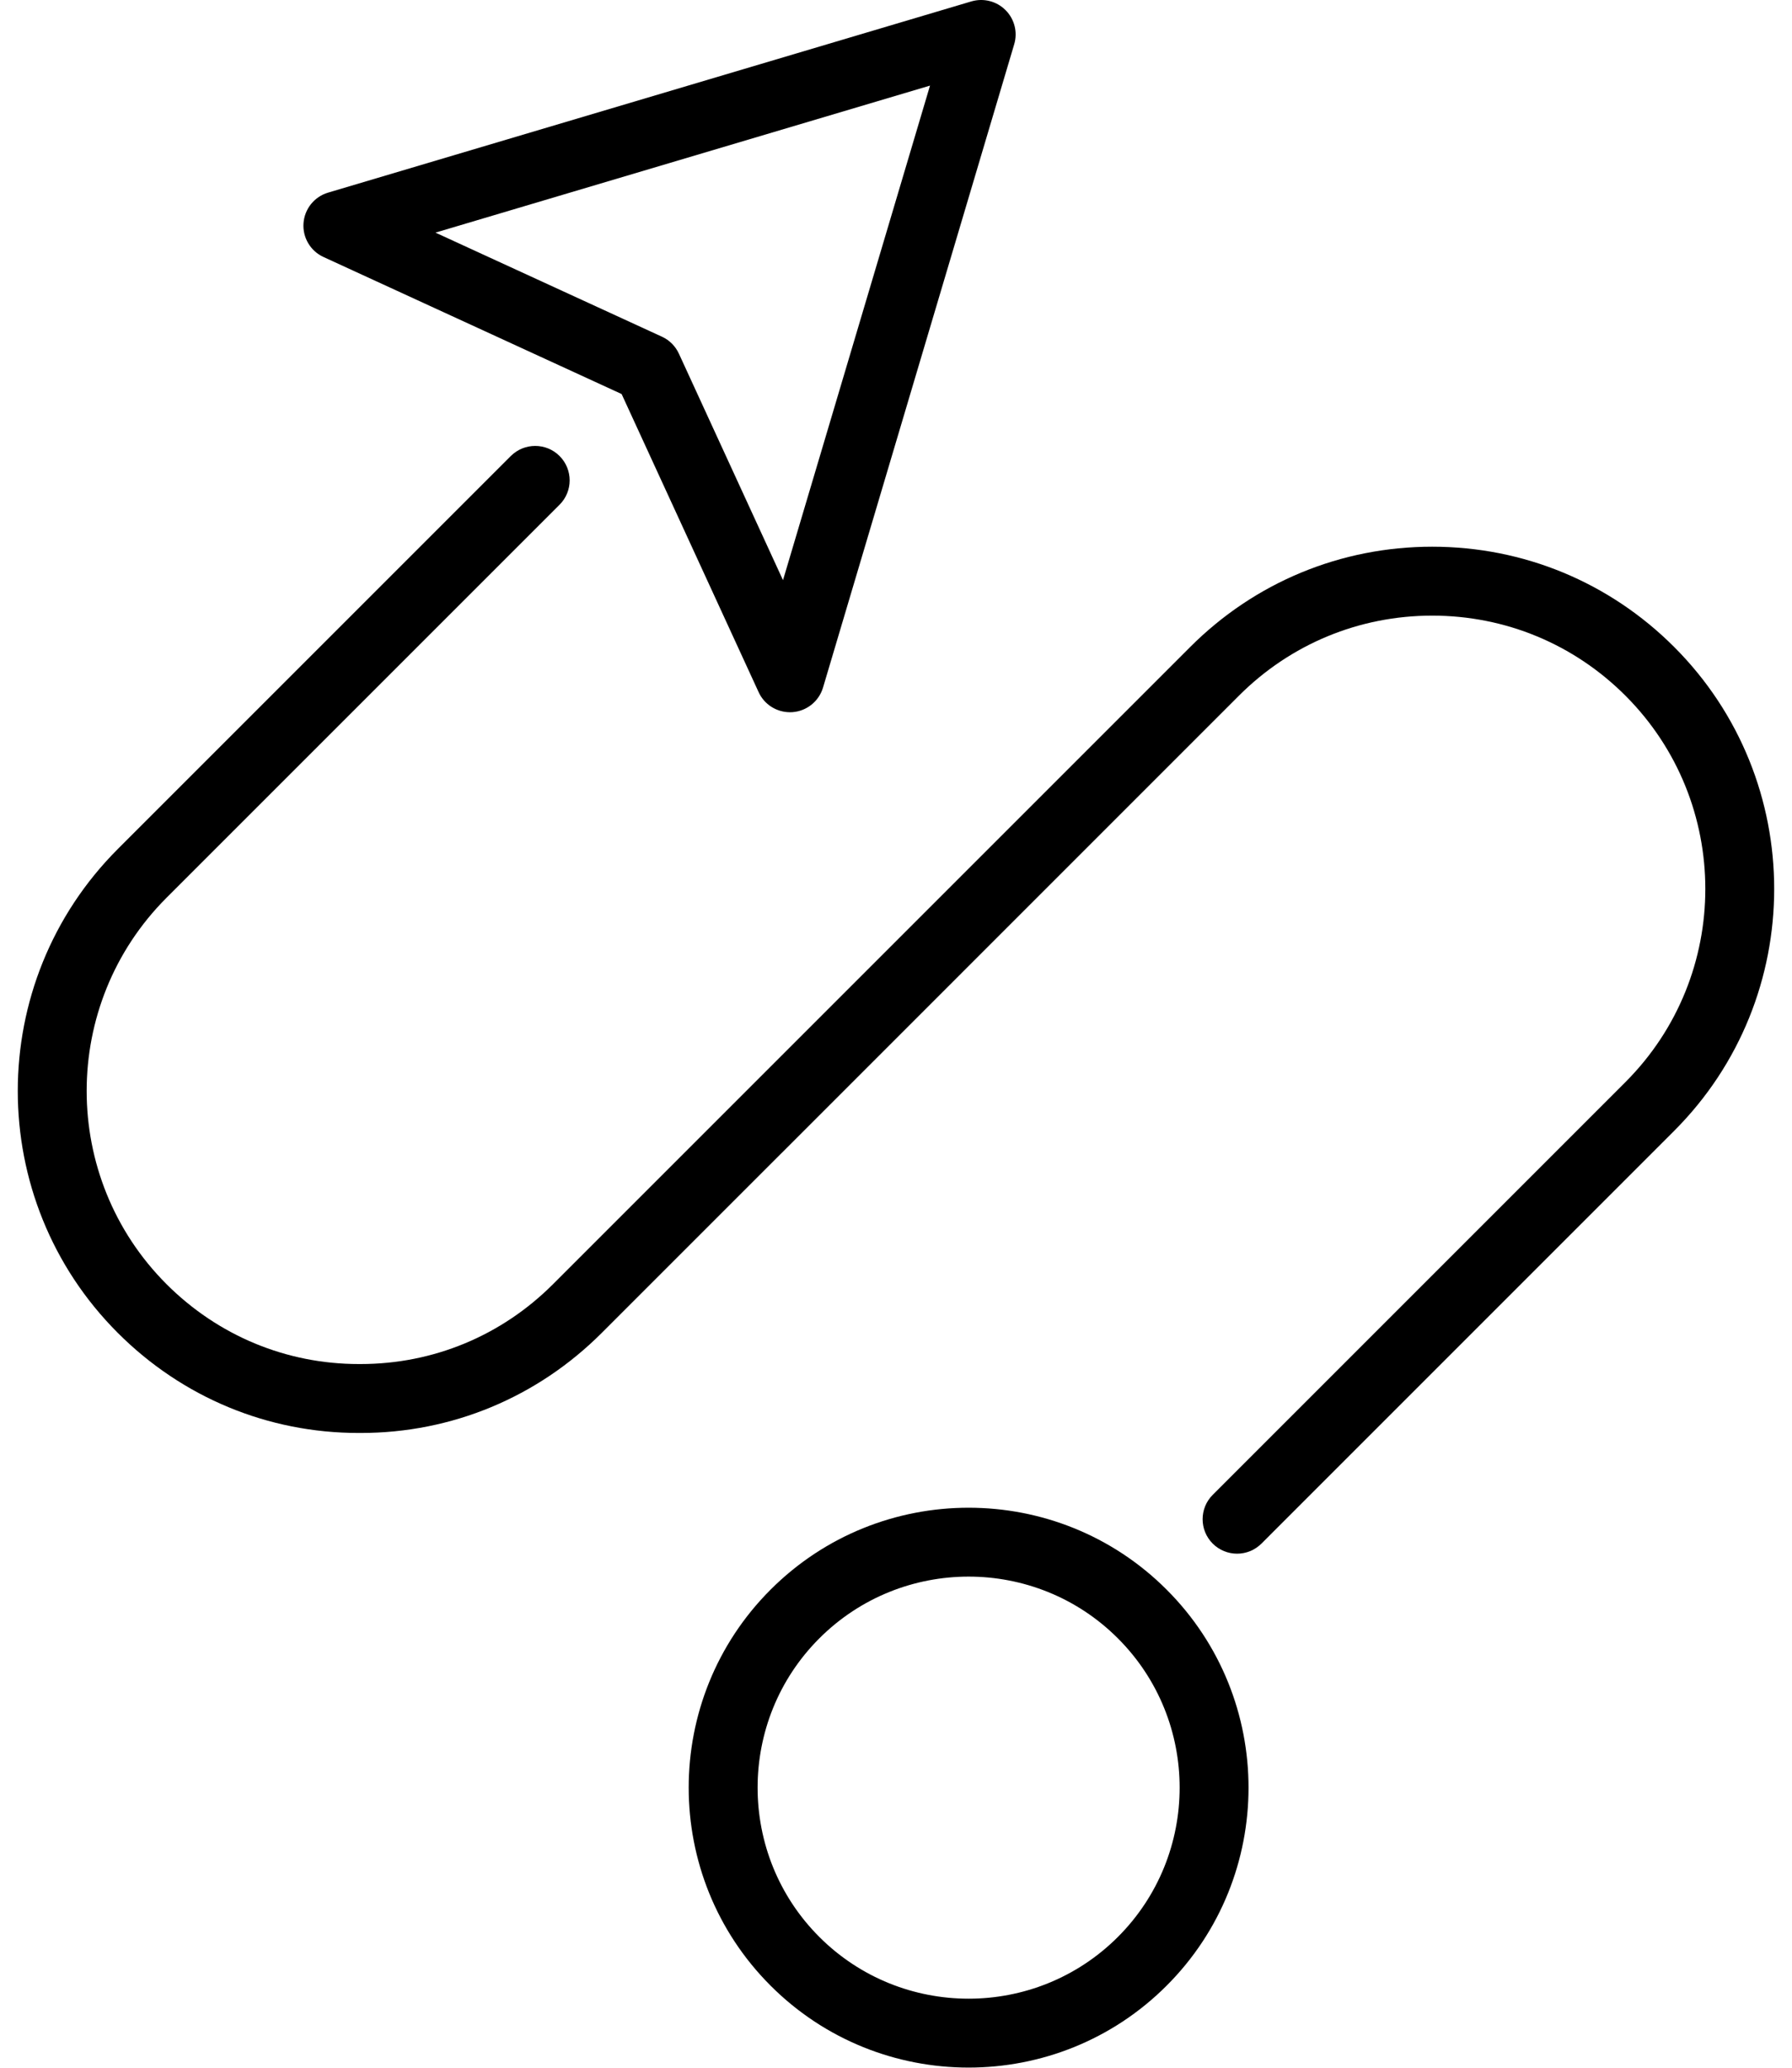 <svg width="52" height="60" viewBox="0 0 52 60" fill="none" xmlns="http://www.w3.org/2000/svg">
<path d="M9.386 7.457L18.038 11.434L22.014 20.085C22.177 20.442 22.534 20.667 22.923 20.667C22.946 20.667 22.969 20.666 22.994 20.665C23.409 20.635 23.762 20.352 23.882 19.953L29.43 1.285C29.535 0.933 29.438 0.552 29.178 0.293C28.92 0.034 28.539 -0.063 28.186 0.041L9.519 5.59C9.12 5.709 8.837 6.062 8.807 6.478C8.777 6.893 9.009 7.284 9.386 7.457ZM26.987 2.484L22.721 16.835L19.7 10.262C19.6 10.045 19.427 9.871 19.21 9.771L12.636 6.75L26.987 2.484Z" fill="black"/>
<path d="M10.404 41.581H10.47C13.107 41.581 15.589 40.55 17.461 38.678L22.674 33.465C22.675 33.464 22.675 33.464 22.676 33.464L29.314 26.825L30.734 25.405C30.734 25.405 30.735 25.405 30.734 25.405L35.952 20.186C37.45 18.689 39.441 17.864 41.56 17.864C43.678 17.864 45.669 18.689 47.166 20.186C50.258 23.278 50.258 28.309 47.166 31.4L35.19 43.377C34.8 43.767 34.8 44.4 35.19 44.791C35.386 44.986 35.642 45.084 35.898 45.084C36.153 45.084 36.409 44.986 36.605 44.791L48.58 32.815C52.451 28.943 52.451 22.644 48.58 18.773C46.705 16.897 44.212 15.864 41.56 15.864C38.907 15.864 36.413 16.897 34.538 18.773L27.9 25.411L16.047 37.264C14.553 38.759 12.573 39.581 10.463 39.581H10.411C8.309 39.581 6.328 38.758 4.833 37.264C1.742 34.172 1.742 29.142 4.833 26.05L16.237 14.646C16.628 14.256 16.628 13.623 16.237 13.232C15.847 12.842 15.214 12.842 14.823 13.232L3.419 24.636C-0.452 28.508 -0.452 34.807 3.419 38.678C5.292 40.551 7.773 41.581 10.404 41.581Z" fill="black"/>
<path d="M33.853 57.619C37.022 54.451 37.022 49.295 33.853 46.127C30.685 42.958 25.529 42.958 22.361 46.127C19.192 49.295 19.192 54.451 22.361 57.619C23.945 59.204 26.026 59.996 28.107 59.996C30.188 59.996 32.269 59.204 33.853 57.619ZM23.775 47.541C24.97 46.346 26.539 45.749 28.107 45.749C29.675 45.749 31.245 46.346 32.439 47.541C34.828 49.929 34.828 53.817 32.439 56.205C30.05 58.594 26.164 58.594 23.775 56.205C21.387 53.817 21.387 49.929 23.775 47.541Z" fill="black"/>
</svg>
